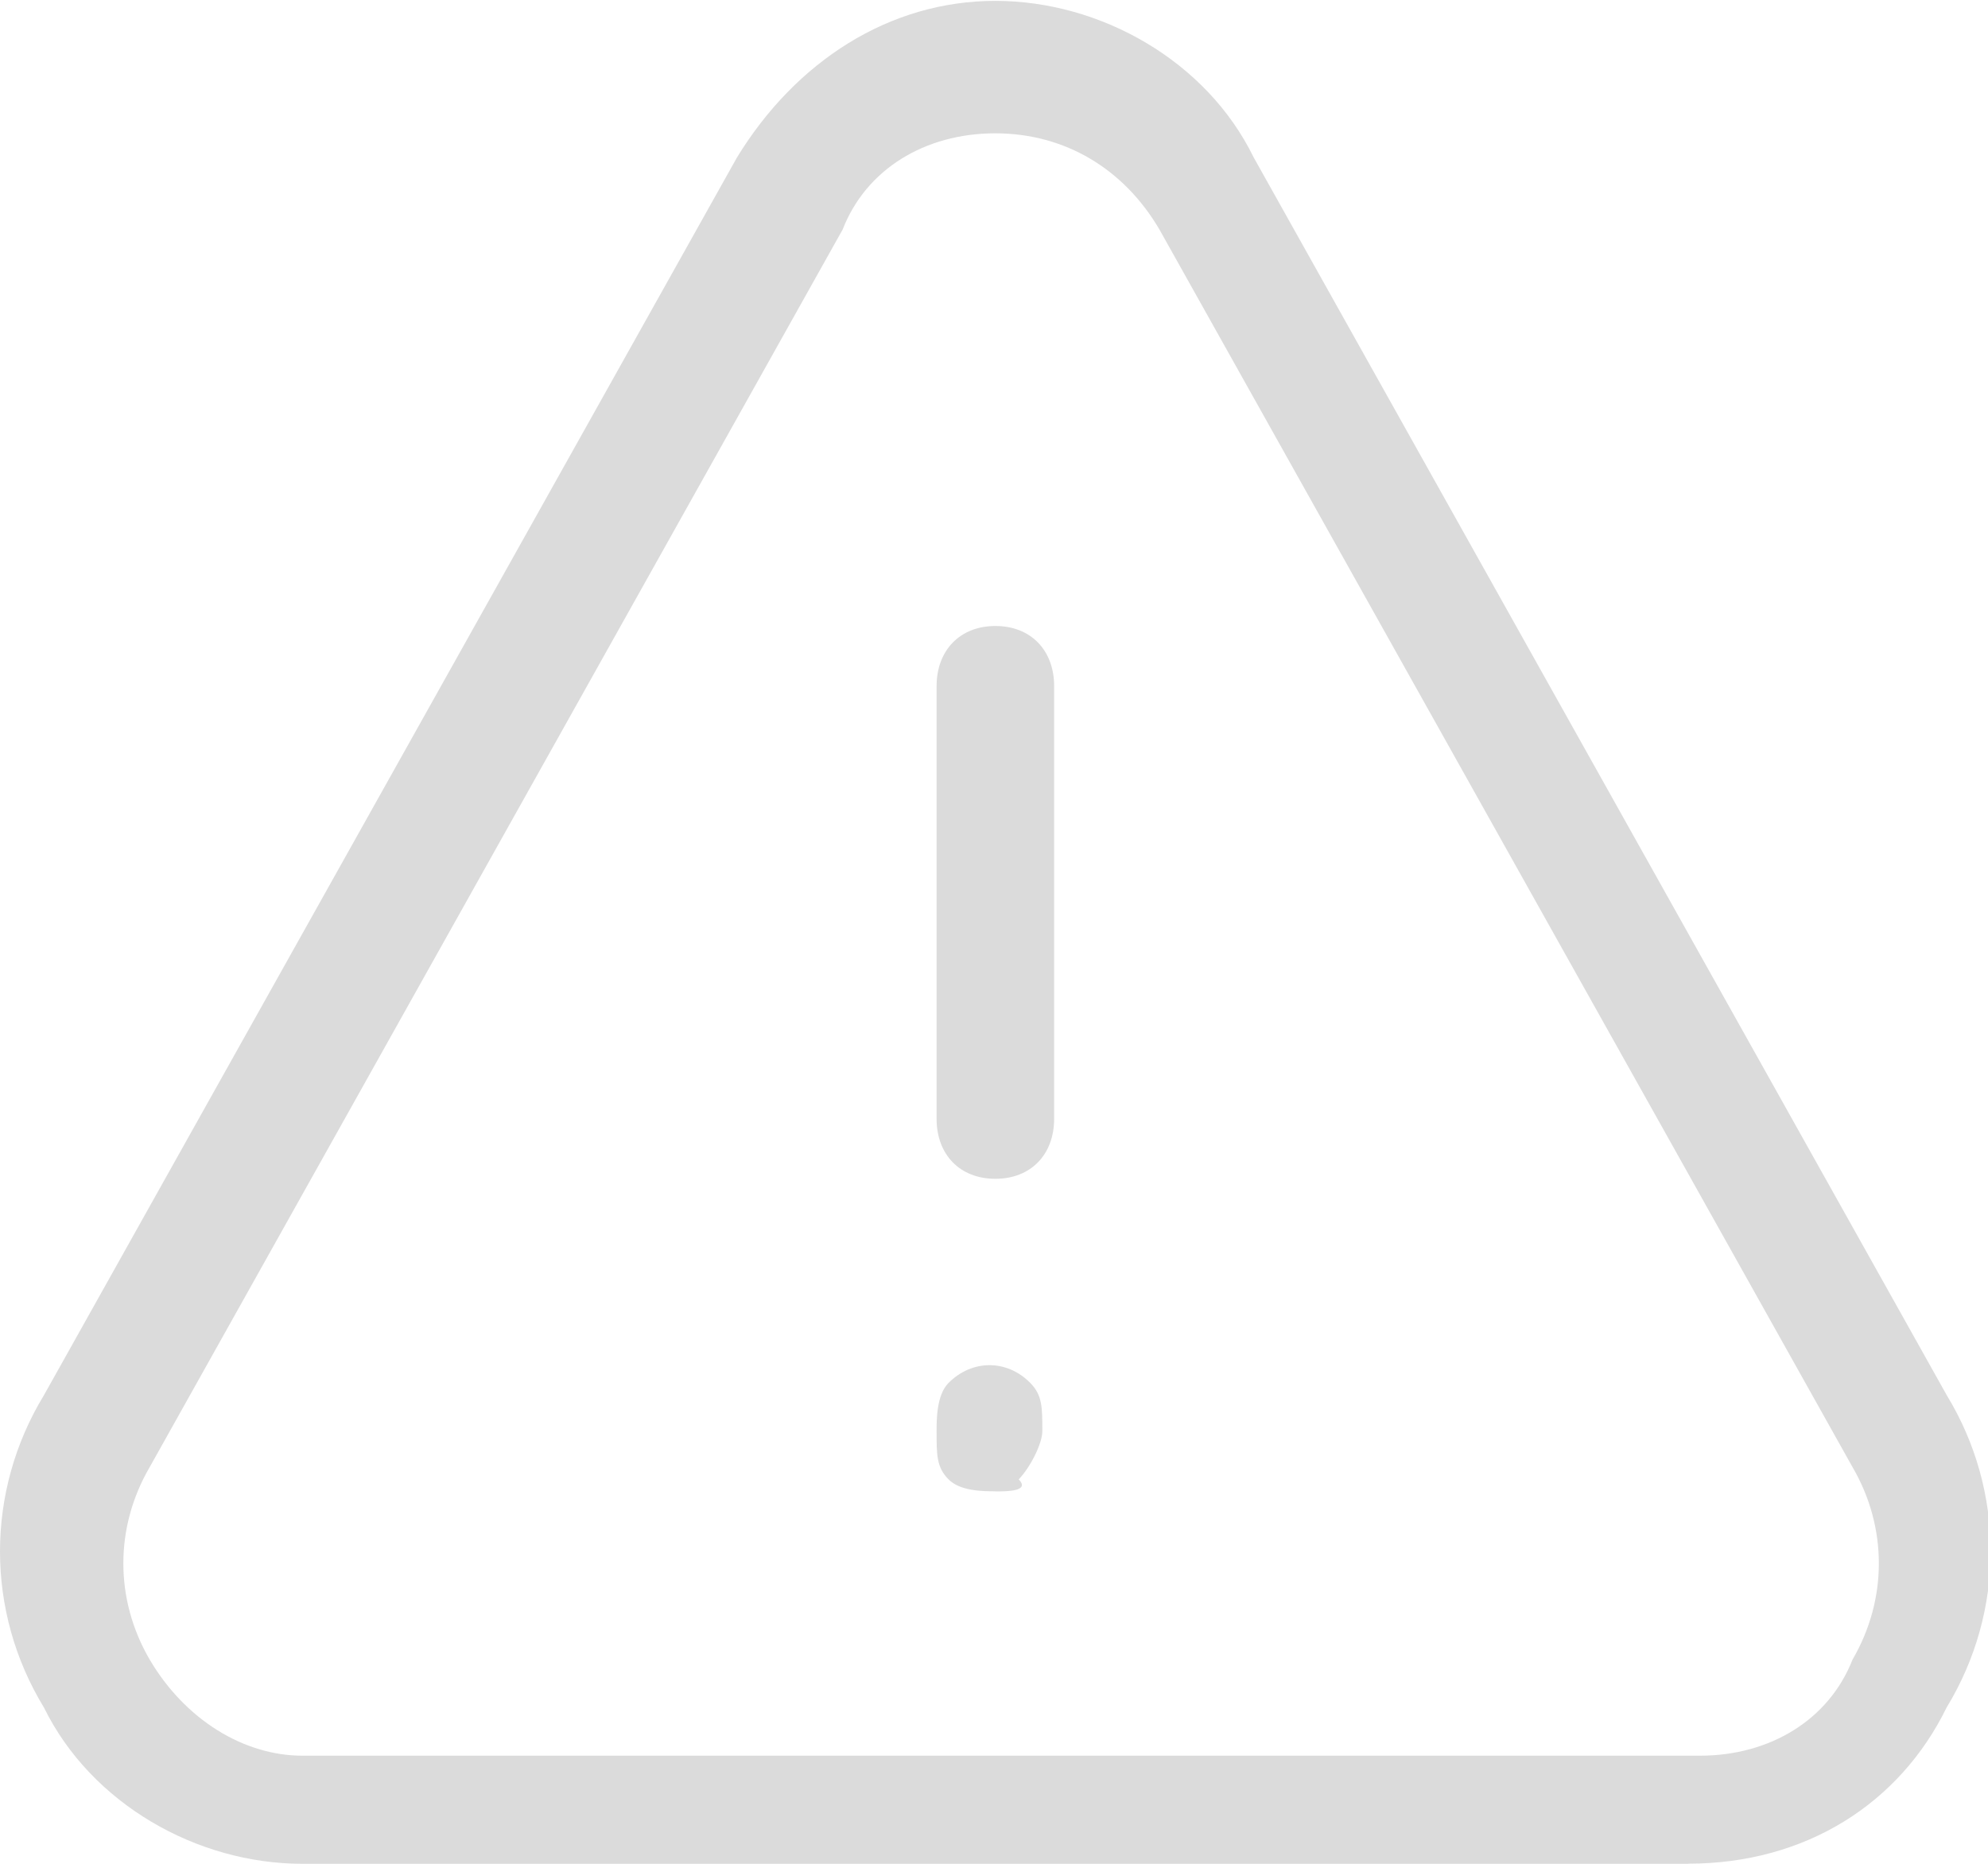 <svg xmlns="http://www.w3.org/2000/svg" viewBox="0 0 16 15" width="16" height="15"><path d="M8.01 9.487c-.283 0-.472-.193-.472-.483V5.522c0-.29.19-.484.473-.484.284 0 .473.194.473.484v3.482c0 .29-.19.483-.472.483zM8.01 12.002c-.094 0-.283 0-.377-.097-.095-.097-.095-.193-.095-.387 0-.096 0-.29.095-.387.19-.192.472-.192.66 0 .096.098.096.195.096.388 0 .097-.096.29-.19.387.094.097-.095.097-.19.097z" fill="#DBDBDB"/><g><path d="M13.587 15H2.434c-.85 0-1.7-.484-2.08-1.257-.472-.774-.472-1.74 0-2.515l5.577-9.96C6.405.492 7.16.007 8.01.007c.85 0 1.702.485 2.08 1.26l5.577 9.96c.472.774.472 1.74 0 2.515-.378.773-1.135 1.257-2.08 1.257zM8.01 1.073c-.567 0-1.04.29-1.228.774l-5.577 9.96c-.283.485-.283 1.065 0 1.55.284.482.756.773 1.23.773H13.68c.567 0 1.04-.29 1.23-.774.282-.484.282-1.064 0-1.548l-5.578-9.96c-.284-.485-.756-.775-1.323-.775z" fill="#DBDBDB"/></g></svg>